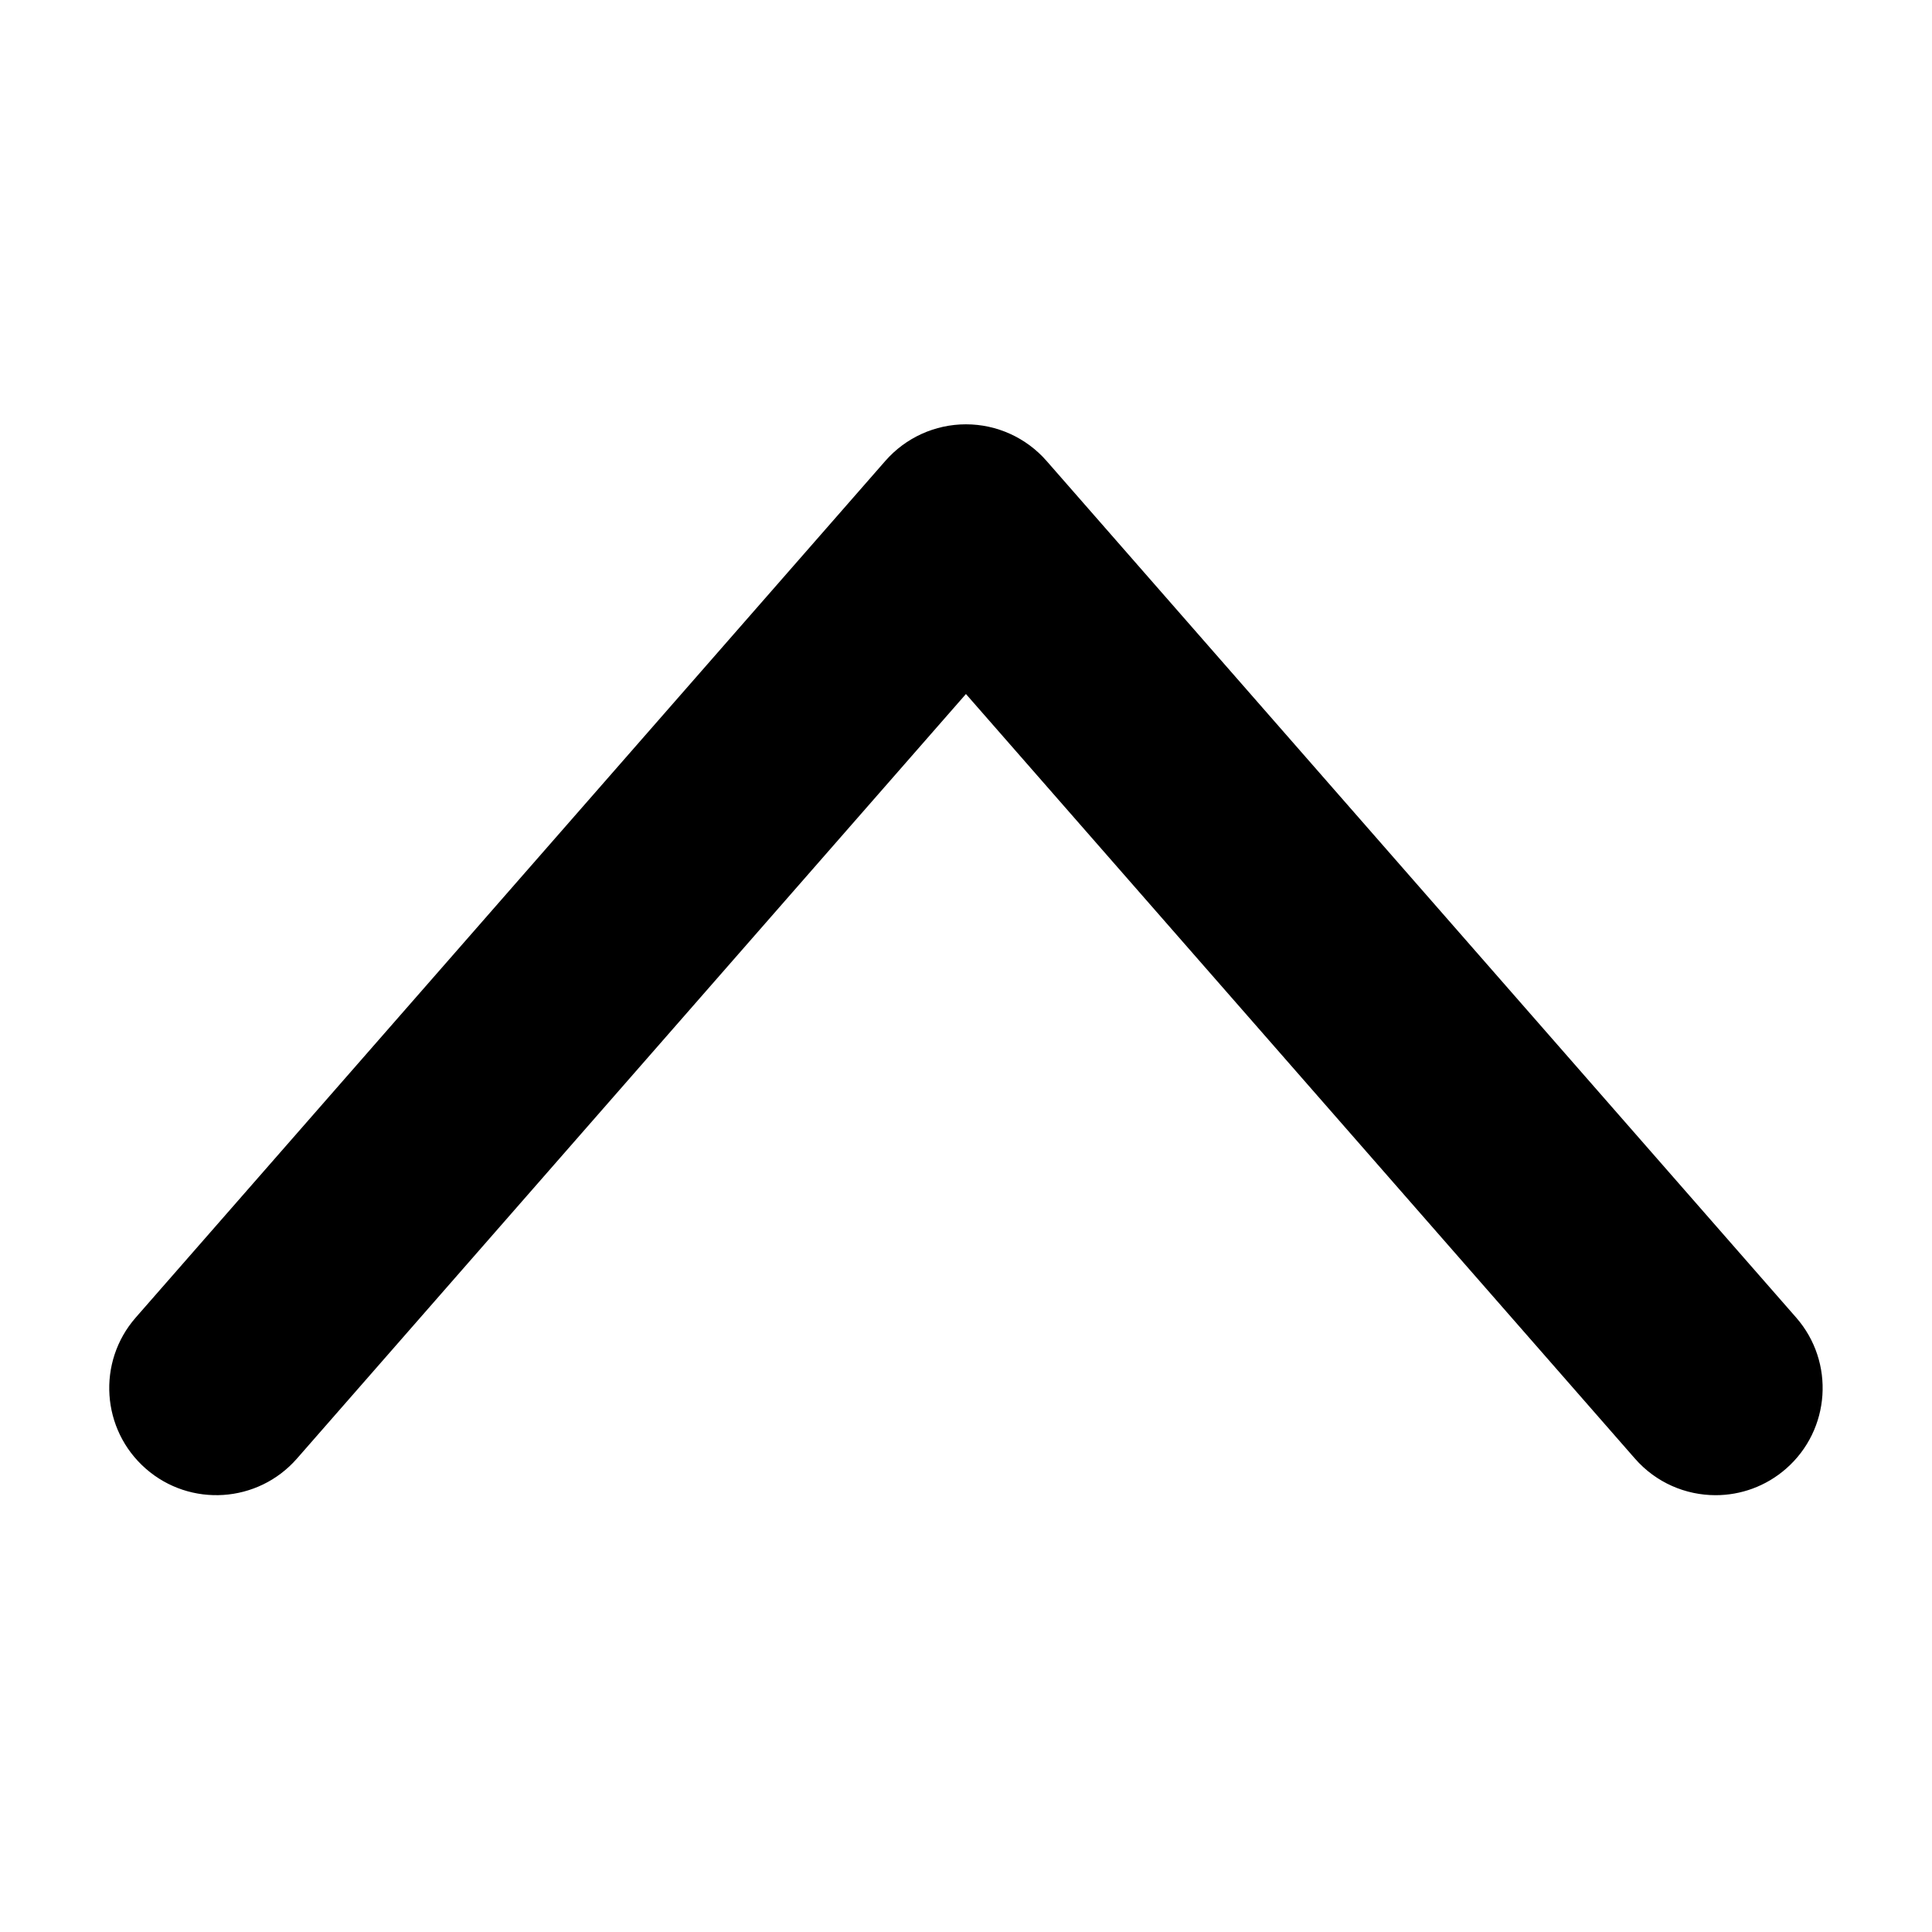 <?xml version="1.0" encoding="utf-8"?>
<!-- Generated by IcoMoon.io -->
<!DOCTYPE svg PUBLIC "-//W3C//DTD SVG 1.1//EN" "http://www.w3.org/Graphics/SVG/1.1/DTD/svg11.dtd">
<svg version="1.1" xmlns="http://www.w3.org/2000/svg" xmlns:xlink="http://www.w3.org/1999/xlink" width="32" height="32" viewBox="0 0 32 32">
<path d="M28.416 24.765c-0.494 0-0.985-0.205-1.336-0.606l-11.081-12.664-11.081 12.664c-0.645 0.737-1.766 0.812-2.503 0.167s-0.812-1.766-0.167-2.503l12.416-14.189c0.337-0.385 0.823-0.606 1.335-0.606s0.998 0.221 1.335 0.606l12.416 14.189c0.645 0.737 0.57 1.858-0.167 2.503-0.336 0.294-0.753 0.439-1.167 0.439z"></path>
</svg>
